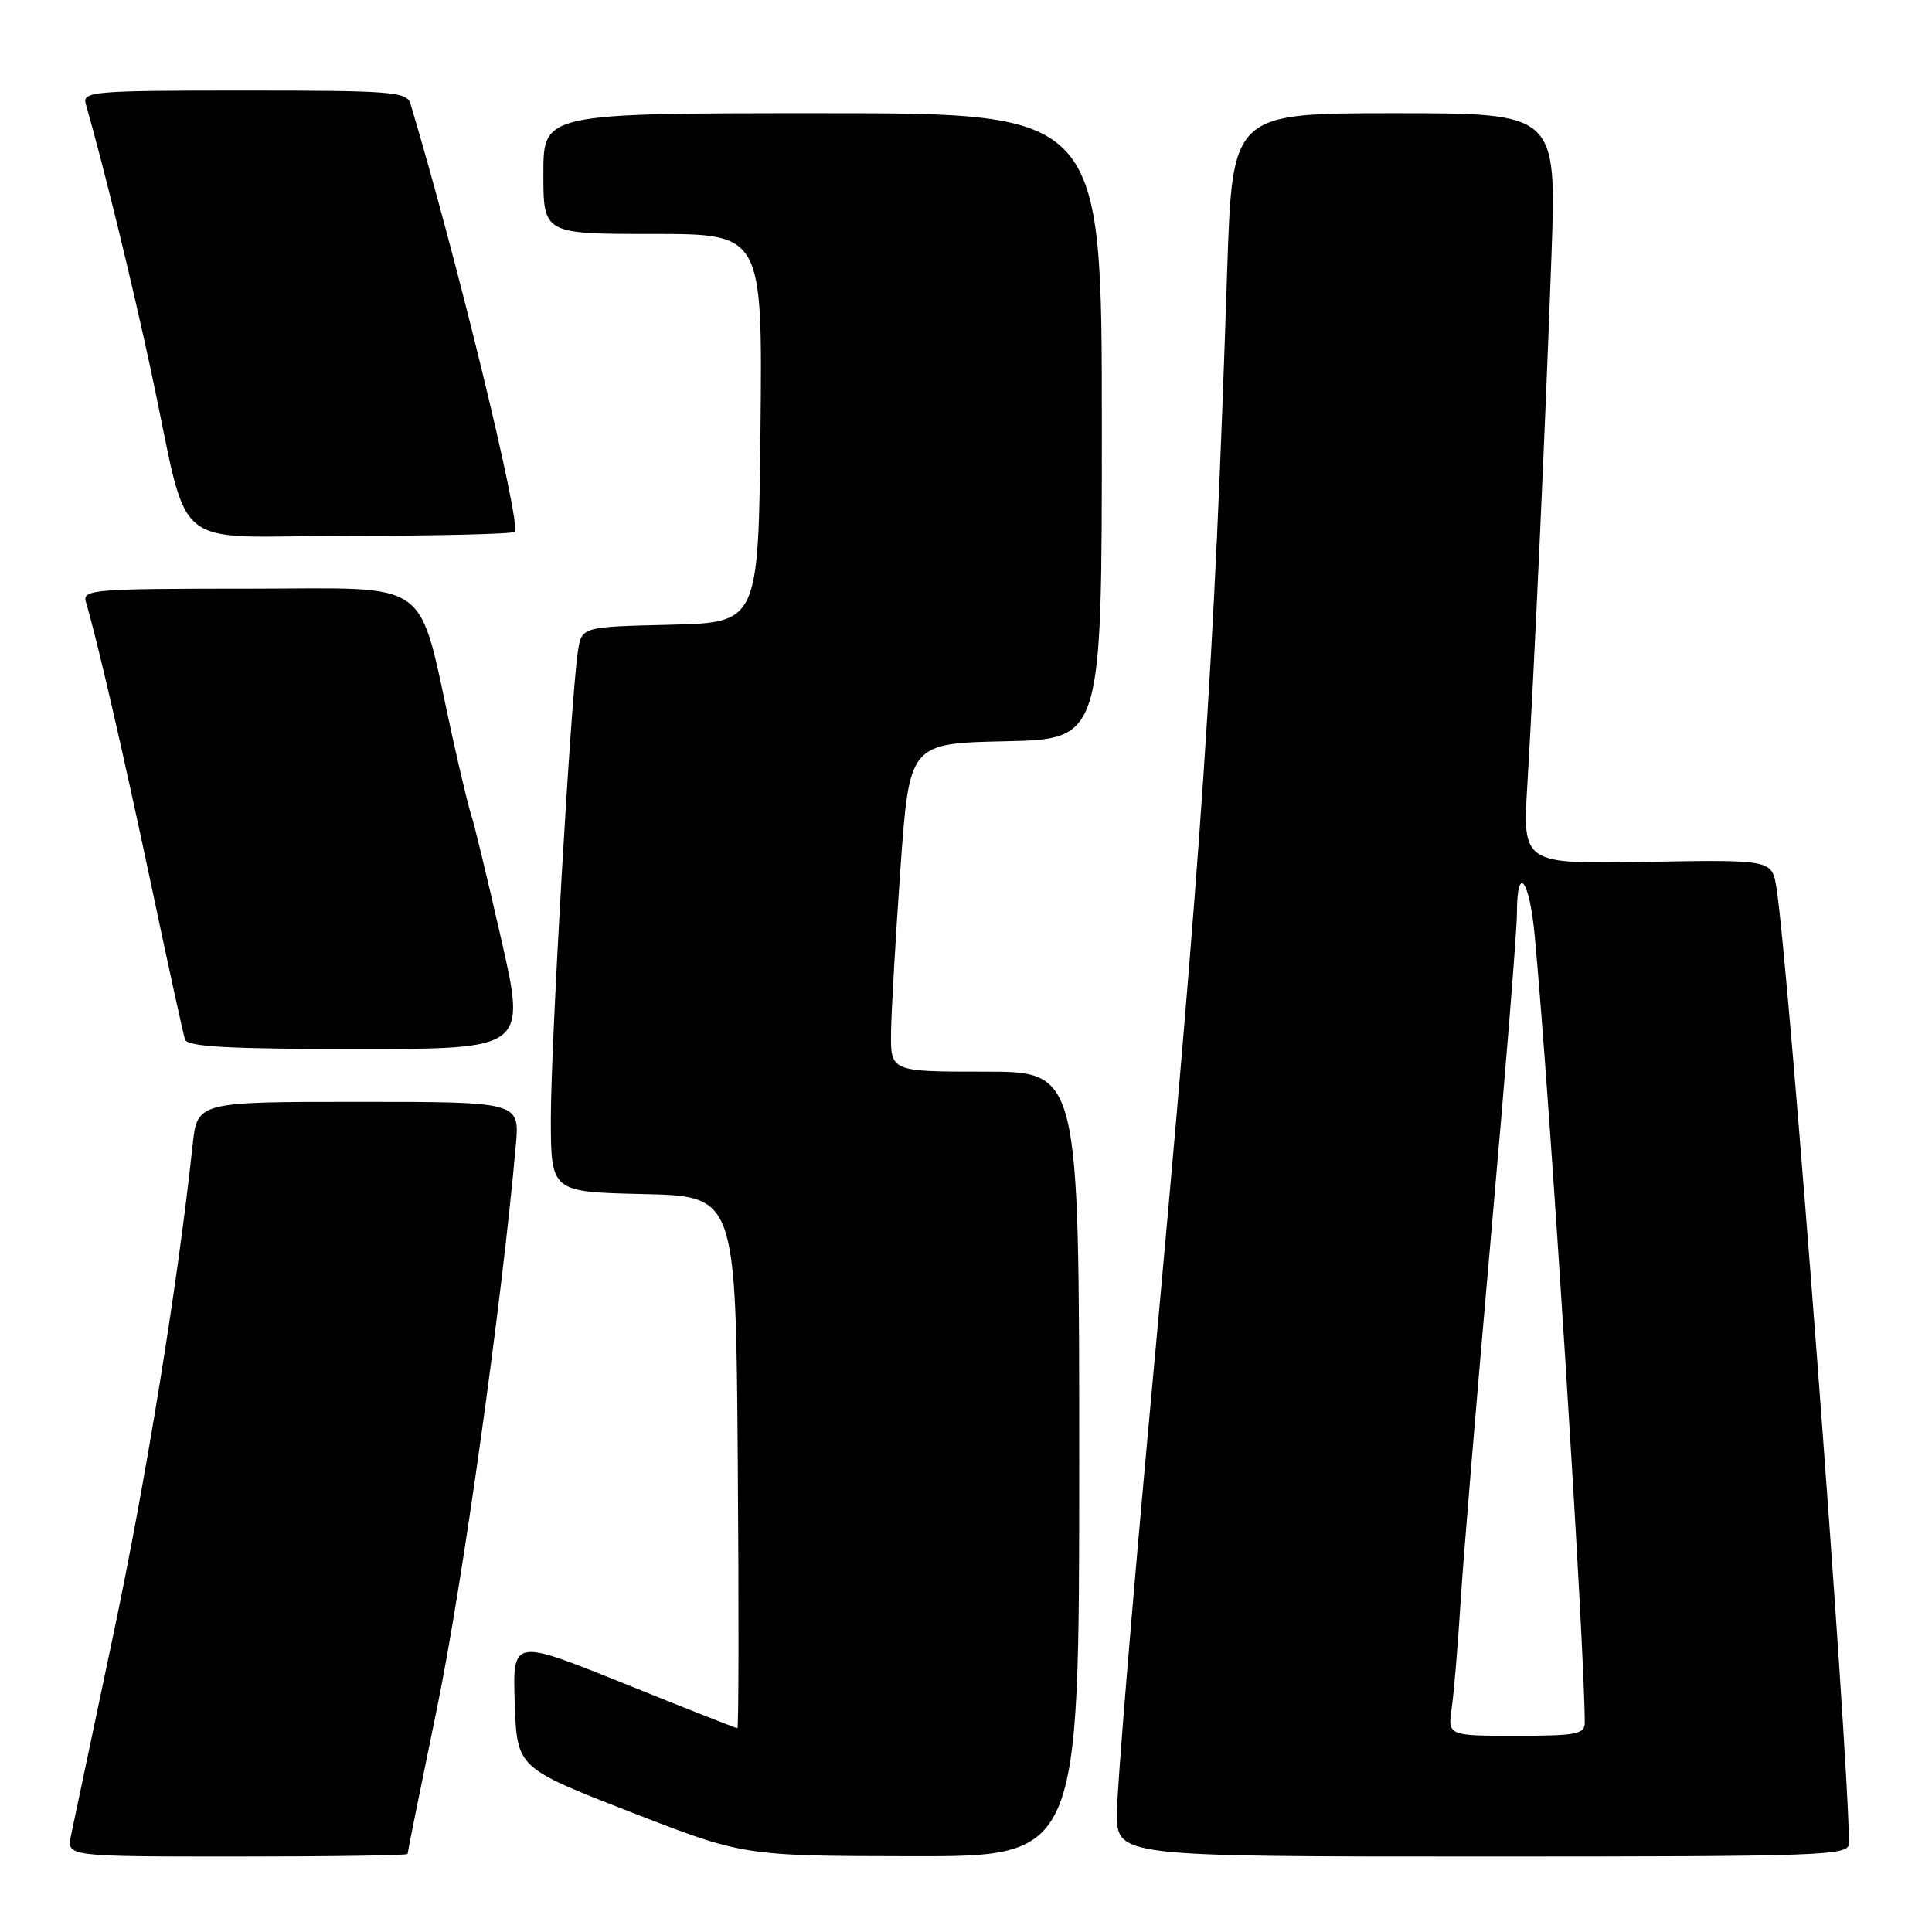 <?xml version="1.0" encoding="UTF-8" standalone="no"?>
<!DOCTYPE svg PUBLIC "-//W3C//DTD SVG 1.1//EN" "http://www.w3.org/Graphics/SVG/1.1/DTD/svg11.dtd" >
<svg xmlns="http://www.w3.org/2000/svg" xmlns:xlink="http://www.w3.org/1999/xlink" version="1.1" viewBox="0 0 256 256">
 <g >
 <path fill="currentColor"
d=" M 54.00 245.66 C 54.00 245.48 55.77 236.70 57.94 226.16 C 61.28 209.91 66.52 172.44 68.35 151.75 C 68.86 146.00 68.86 146.00 47.50 146.00 C 26.14 146.00 26.14 146.00 25.52 151.75 C 23.53 170.31 19.31 196.30 14.95 216.91 C 12.21 229.89 9.71 241.74 9.40 243.25 C 8.84 246.00 8.84 246.00 31.42 246.00 C 43.84 246.00 54.00 245.85 54.00 245.66 Z  M 143.00 194.00 C 143.00 142.00 143.00 142.00 130.50 142.00 C 118.00 142.00 118.00 142.00 118.07 136.75 C 118.11 133.86 118.68 124.08 119.32 115.00 C 120.50 98.50 120.50 98.50 133.25 98.22 C 146.00 97.94 146.00 97.94 146.00 56.47 C 146.00 15.00 146.00 15.00 109.00 15.00 C 72.00 15.00 72.00 15.00 72.00 23.00 C 72.00 31.00 72.00 31.00 86.52 31.00 C 101.03 31.00 101.03 31.00 100.77 56.75 C 100.50 82.50 100.50 82.50 88.79 82.78 C 77.08 83.06 77.08 83.06 76.58 86.28 C 75.66 92.27 72.98 138.44 72.99 148.22 C 73.00 157.94 73.00 157.94 85.25 158.22 C 97.50 158.50 97.50 158.50 97.76 193.75 C 97.91 213.14 97.88 229.00 97.71 229.00 C 97.53 229.00 90.76 226.33 82.66 223.06 C 67.92 217.13 67.92 217.13 68.21 225.68 C 68.50 234.24 68.50 234.24 83.50 240.08 C 98.50 245.92 98.50 245.92 120.75 245.96 C 143.00 246.00 143.00 246.00 143.00 194.00 Z  M 245.00 244.25 C 244.98 232.67 237.08 128.44 235.40 117.70 C 234.81 113.91 234.81 113.91 218.28 114.20 C 201.74 114.50 201.74 114.50 202.38 104.00 C 203.28 89.05 204.80 55.68 205.58 33.75 C 206.24 15.00 206.24 15.00 184.77 15.00 C 163.30 15.00 163.30 15.00 162.61 35.75 C 160.87 88.67 159.38 110.80 152.46 185.99 C 150.01 212.66 148.00 237.07 148.00 240.24 C 148.00 246.00 148.00 246.00 196.50 246.00 C 242.02 246.00 245.00 245.89 245.00 244.25 Z  M 66.37 124.25 C 64.52 116.14 62.76 108.86 62.46 108.07 C 62.17 107.28 61.03 102.56 59.93 97.57 C 55.22 76.13 57.81 78.00 32.90 78.00 C 12.38 78.00 10.90 78.12 11.38 79.75 C 12.88 84.81 16.30 99.64 19.98 117.00 C 22.24 127.72 24.29 137.06 24.52 137.75 C 24.84 138.70 30.31 139.00 47.34 139.00 C 69.74 139.00 69.74 139.00 66.37 124.25 Z  M 68.20 70.47 C 69.12 69.55 60.46 33.97 54.39 13.75 C 53.91 12.15 51.97 12.00 32.37 12.00 C 12.37 12.00 10.90 12.12 11.36 13.75 C 13.83 22.42 17.39 36.99 19.98 49.00 C 25.35 73.95 21.81 71.00 46.37 71.00 C 58.08 71.00 67.91 70.76 68.20 70.47 Z  M 192.37 226.25 C 192.66 224.19 193.18 218.00 193.52 212.50 C 193.85 207.00 195.68 185.09 197.56 163.80 C 199.45 142.52 201.00 123.28 201.00 121.05 C 201.00 114.34 202.67 116.49 203.37 124.12 C 205.38 145.73 209.95 217.56 209.99 228.25 C 210.00 229.79 208.90 230.00 200.91 230.00 C 191.82 230.00 191.82 230.00 192.37 226.25 Z "/>
</g>
</svg>